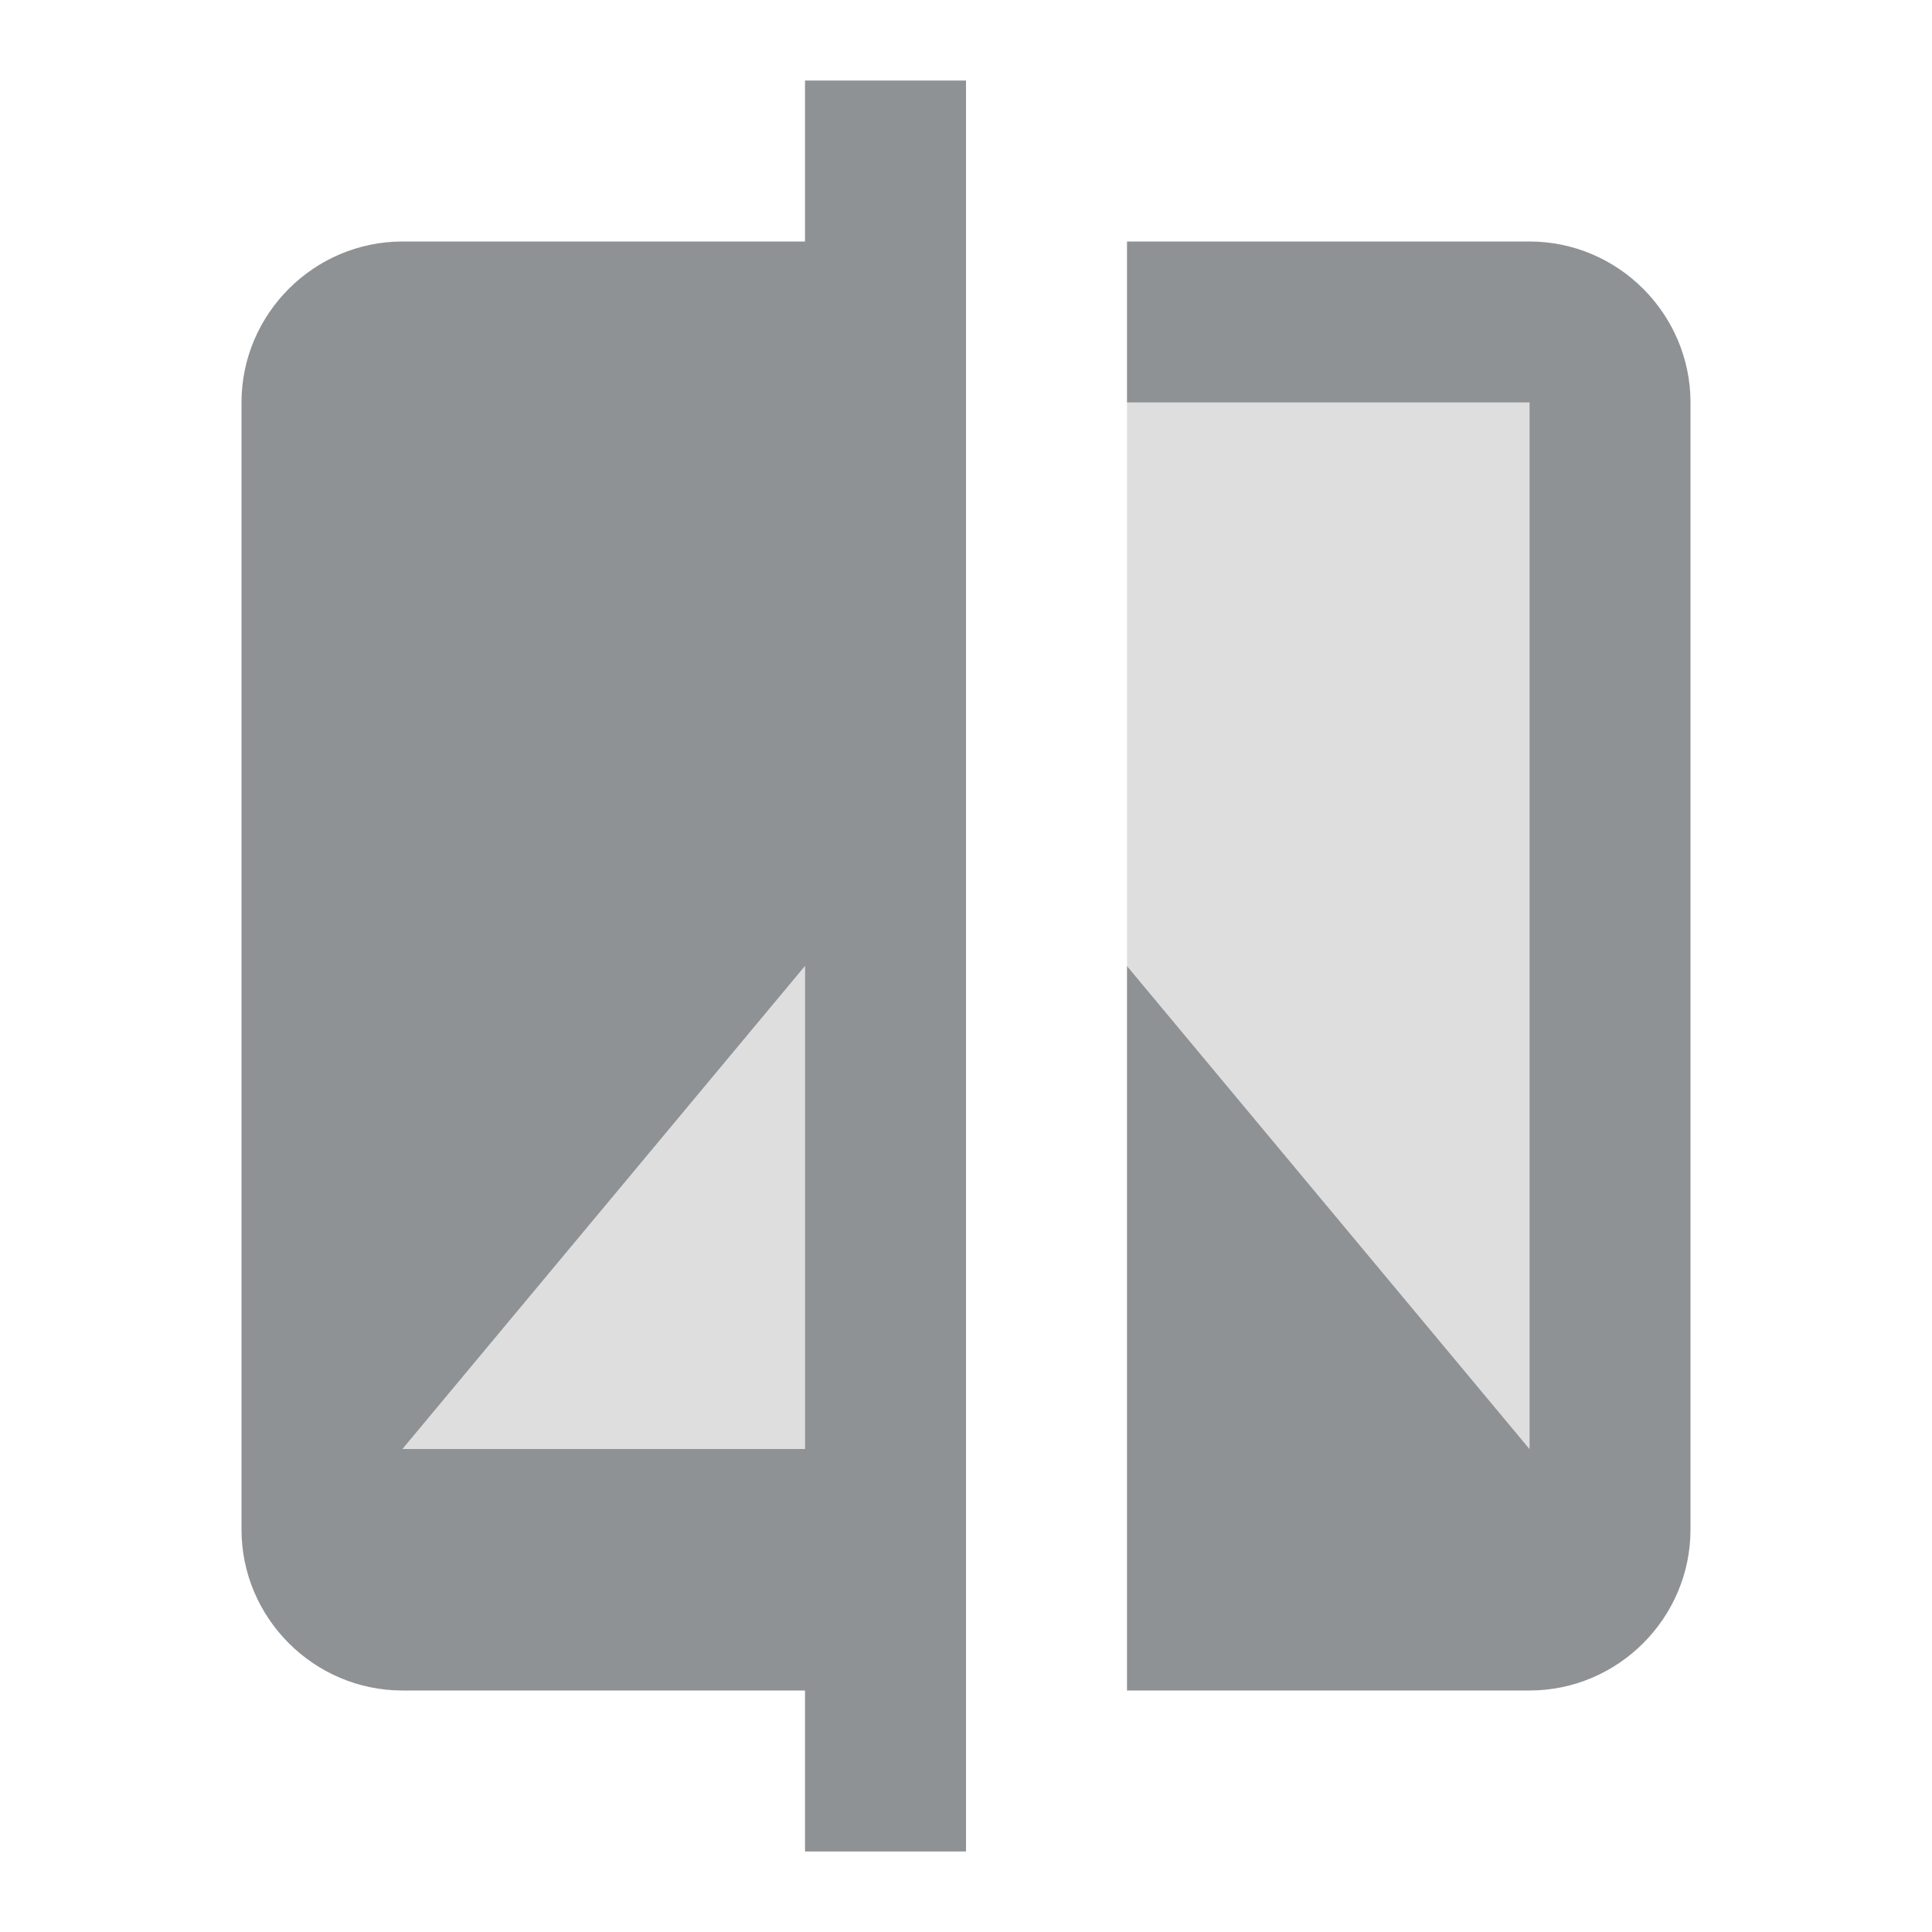 <svg width="24" height="24" viewBox="0 0 24 24" fill="none" xmlns="http://www.w3.org/2000/svg">
<path opacity="0.3" d="M19 5H14V12L19 18V5ZM10 18V12L5 18H10Z" fill="#8F9294"/>
<path d="M19 3H14V5H19V18L14 12V21H19C20.1 21 21 20.1 21 19V5C21 3.9 20.1 3 19 3ZM12 1H10V3H5C3.9 3 3 3.9 3 5V19C3 20.1 3.9 21 5 21H10V23H12V1ZM10 18H5L10 12V18Z" fill="#8F9294"/>
</svg>
